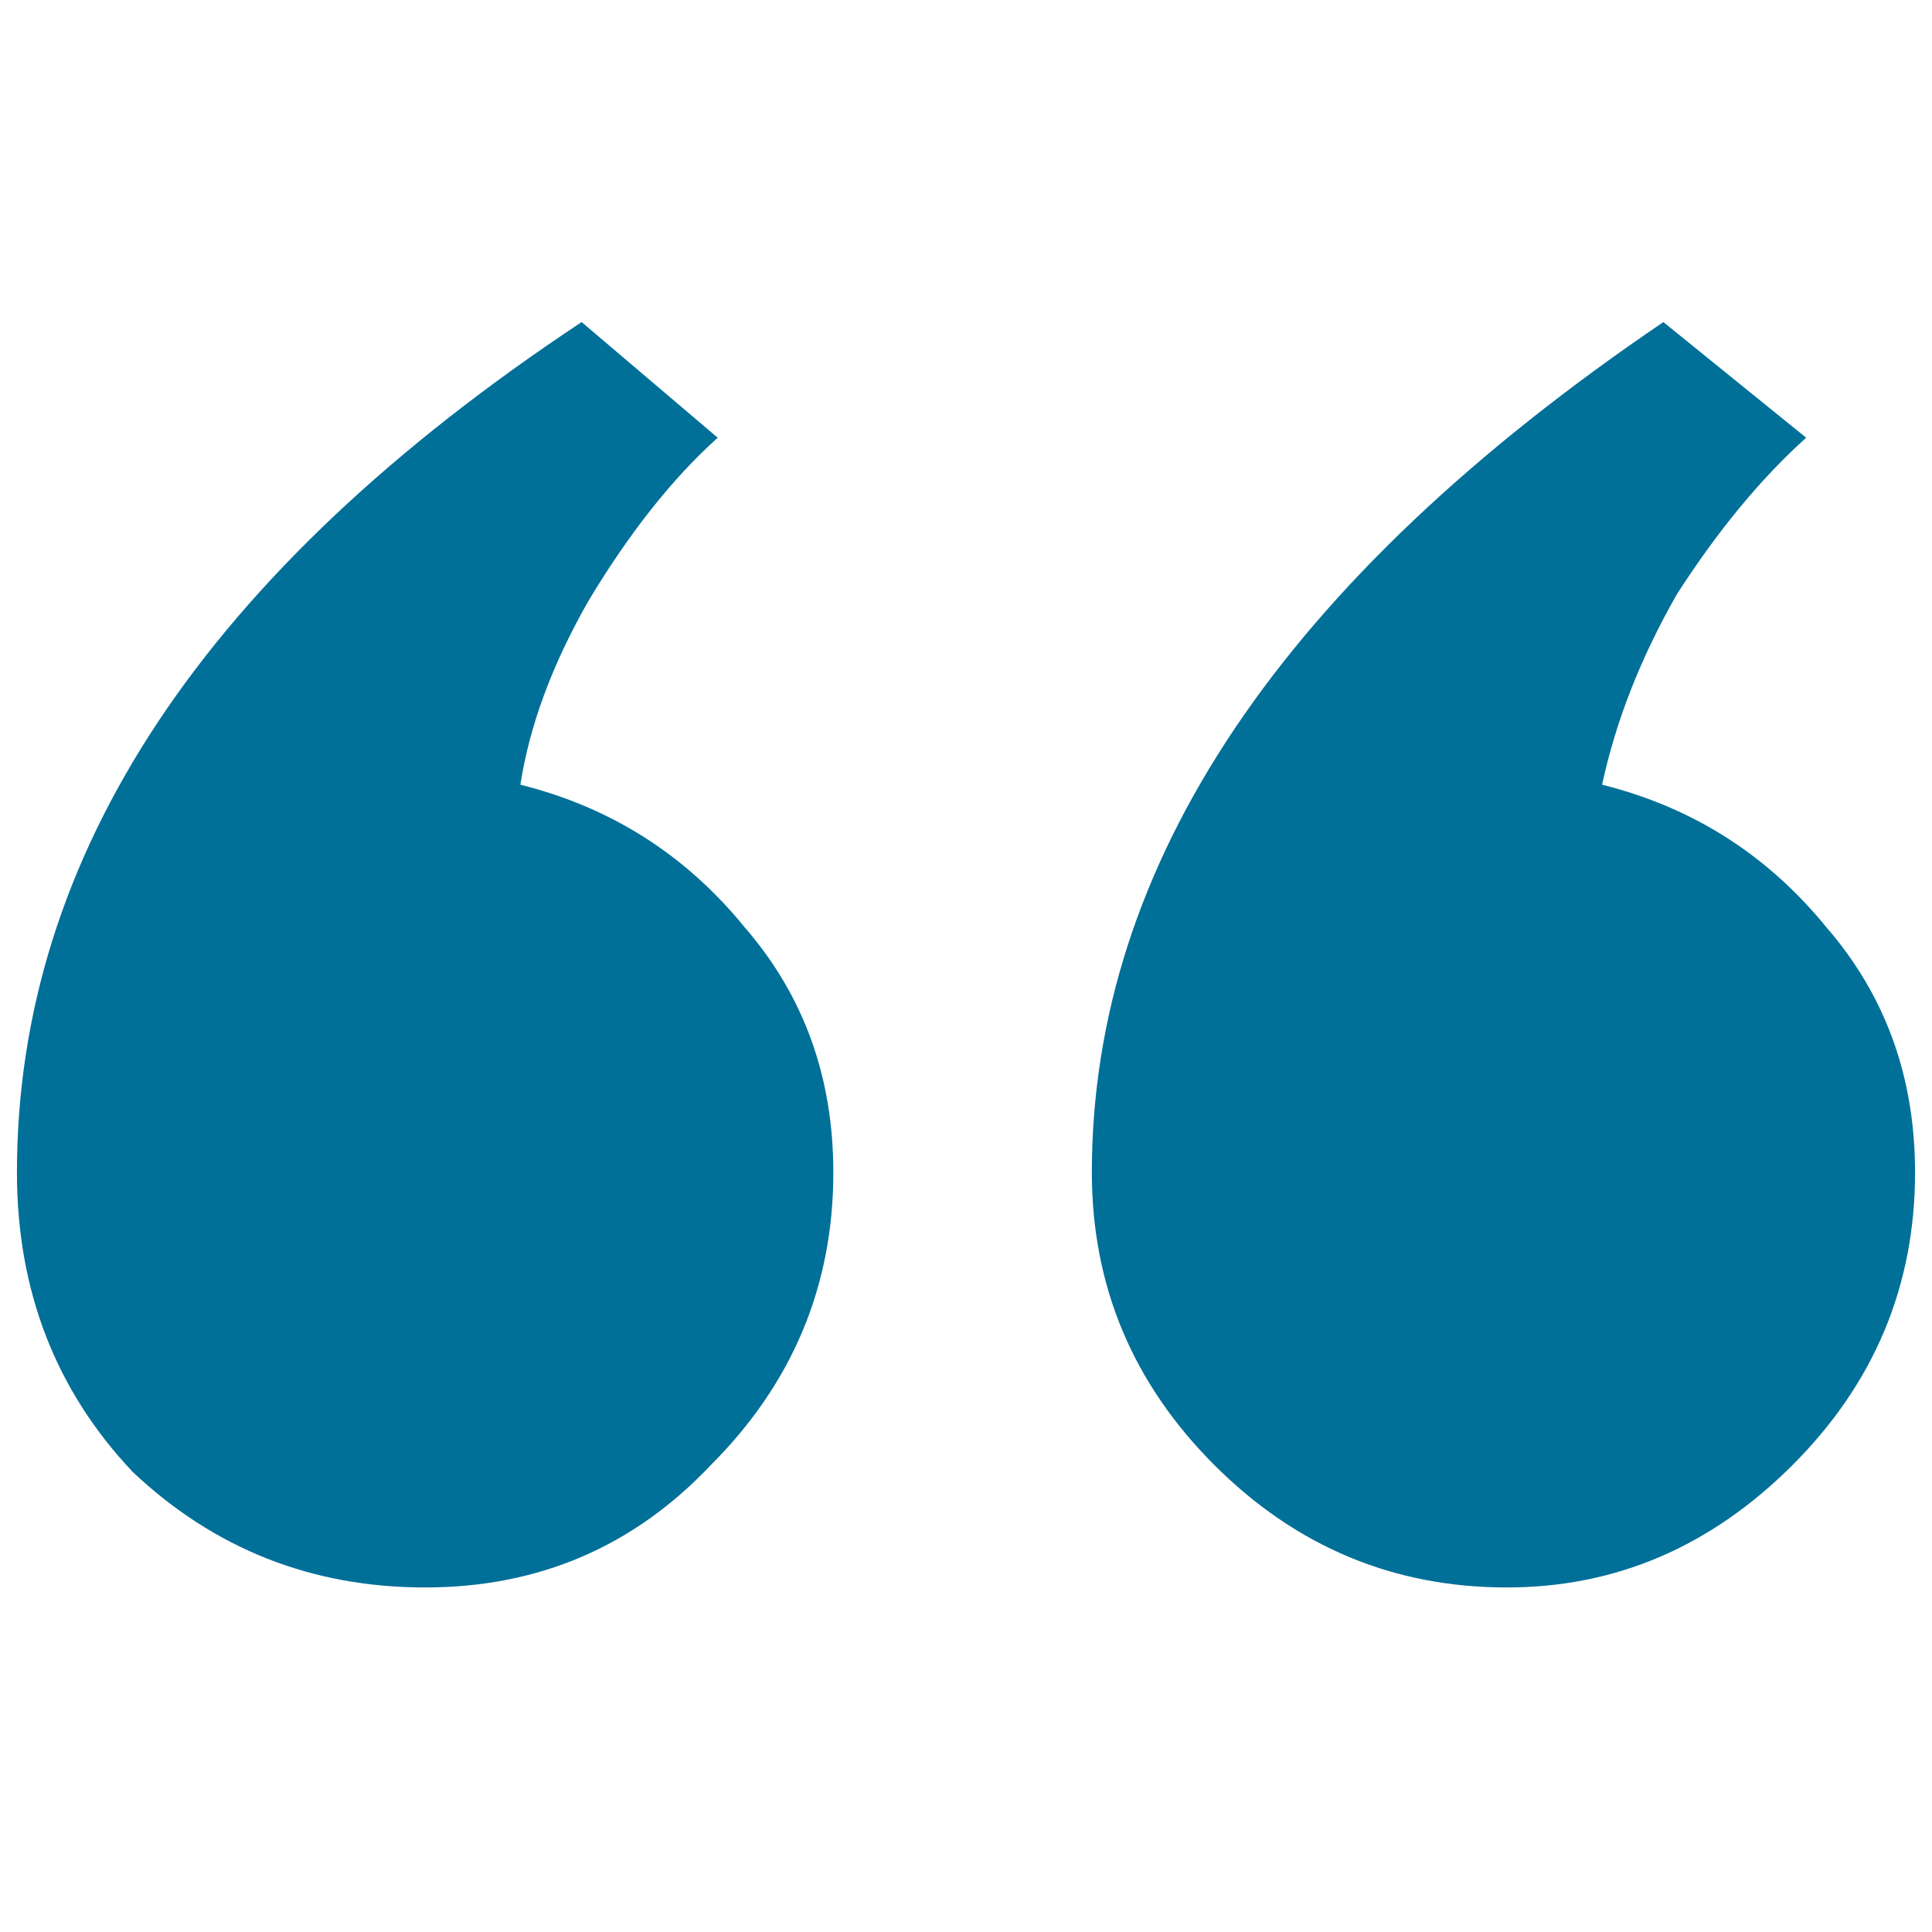 <svg width="57" height="57" viewBox="0 0 57 57" fill="none" xmlns="http://www.w3.org/2000/svg">
<path d="M24.586 34.591C24.586 31.781 23.716 29.373 21.977 27.366C20.237 25.225 18.029 23.82 15.353 23.151C15.621 21.411 16.29 19.605 17.36 17.731C18.564 15.724 19.836 14.118 21.174 12.914L17.16 9.502C6.053 16.861 0.5 25.225 0.5 34.591C0.5 38.071 1.637 41.014 3.912 43.423C6.321 45.698 9.198 46.835 12.543 46.835C15.888 46.835 18.698 45.631 20.973 43.222C23.382 40.814 24.586 37.937 24.586 34.591ZM56.5 34.591C56.5 31.781 55.63 29.373 53.891 27.366C52.151 25.225 49.943 23.82 47.267 23.151C47.669 21.277 48.404 19.404 49.475 17.53C50.679 15.657 51.95 14.118 53.288 12.914L49.074 9.502C37.833 17.129 32.213 25.492 32.213 34.591C32.213 37.937 33.418 40.814 35.826 43.222C38.235 45.631 41.112 46.835 44.457 46.835C47.669 46.835 50.478 45.631 52.887 43.222C55.296 40.814 56.5 37.937 56.5 34.591Z" fill="#007099"/>
</svg>
